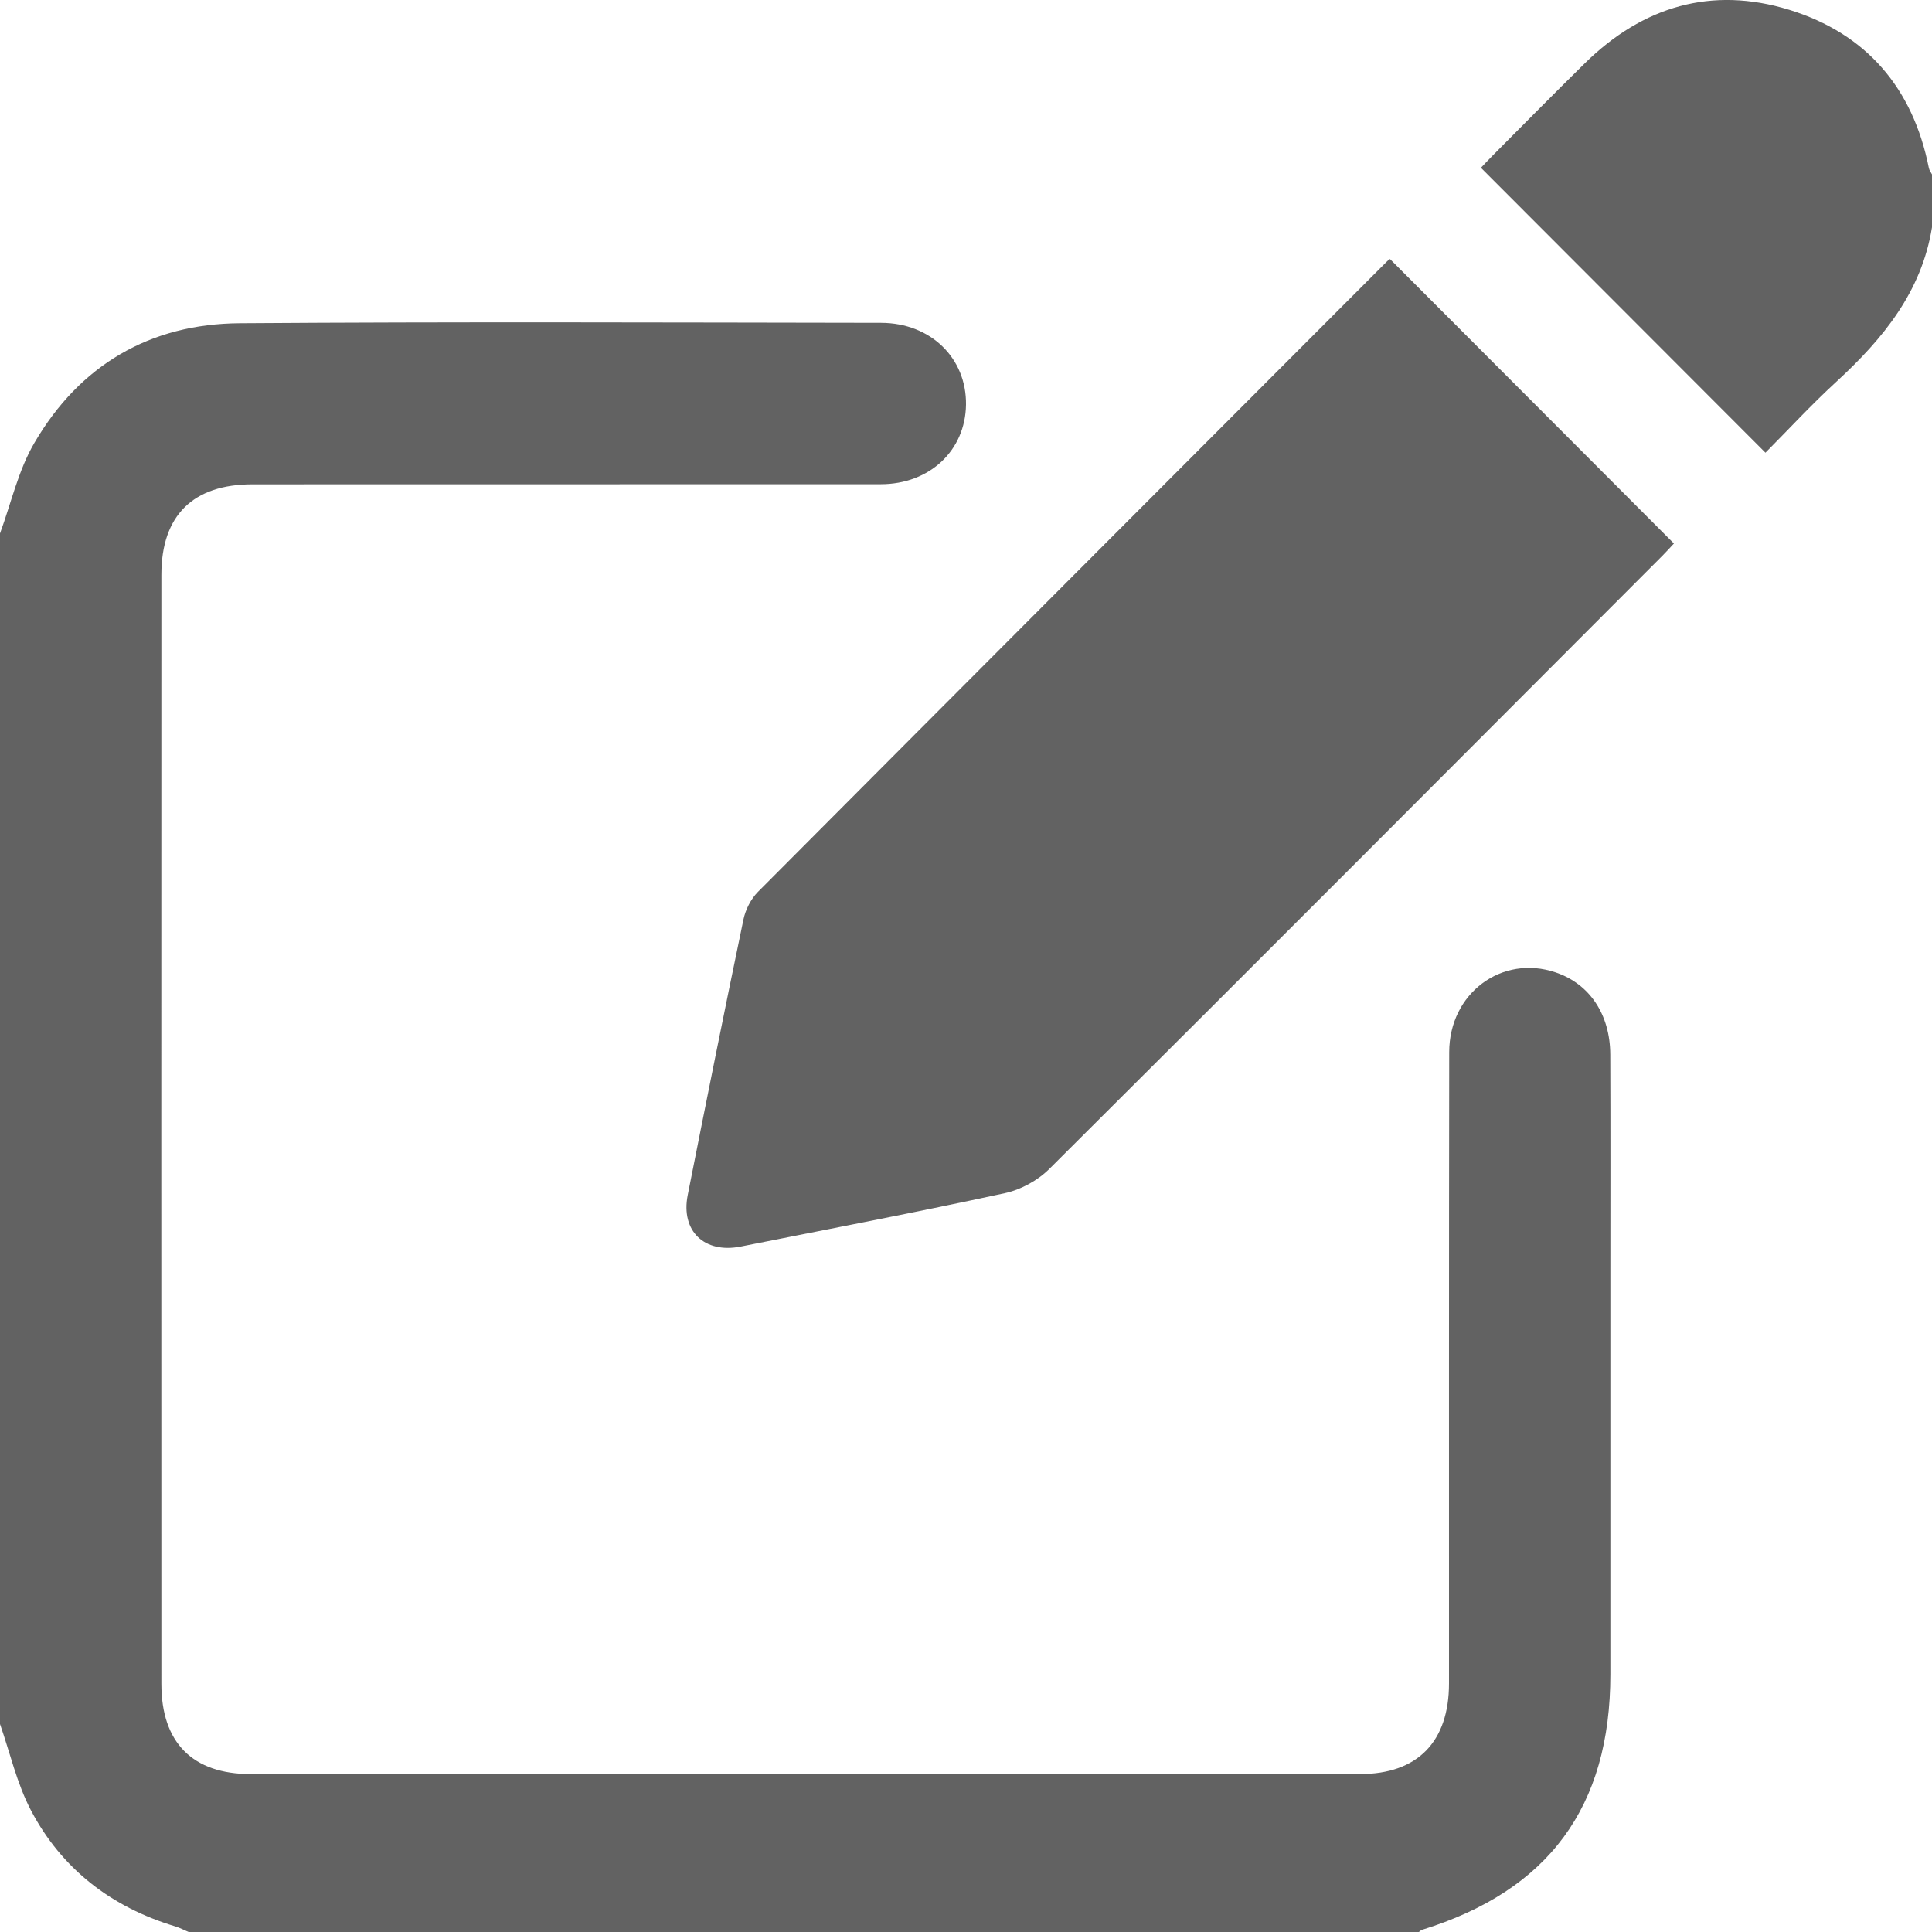 <svg width="19" height="19" viewBox="0 0 19 19" fill="none" xmlns="http://www.w3.org/2000/svg">
<path d="M0 5.246C0.11 4.947 0.18 4.624 0.339 4.354C0.785 3.59 1.475 3.185 2.357 3.179C4.459 3.164 6.562 3.172 8.665 3.175C9.153 3.176 9.506 3.522 9.5 3.98C9.494 4.43 9.143 4.762 8.661 4.762C6.601 4.763 4.542 4.763 2.483 4.763C1.898 4.763 1.587 5.069 1.587 5.652C1.586 9.288 1.586 12.925 1.587 16.561C1.587 17.137 1.893 17.447 2.466 17.447C6.102 17.448 9.738 17.448 13.375 17.447C13.941 17.447 14.25 17.129 14.25 16.555C14.25 14.486 14.249 12.417 14.252 10.348C14.252 9.768 14.77 9.384 15.299 9.563C15.632 9.676 15.834 9.974 15.836 10.37C15.839 11.082 15.837 11.795 15.837 12.507C15.837 13.827 15.837 15.146 15.837 16.465C15.837 17.77 15.23 18.593 13.984 18.979C13.973 18.982 13.964 18.993 13.954 19H1.855C1.812 18.982 1.769 18.959 1.723 18.945C1.097 18.756 0.608 18.382 0.304 17.803C0.166 17.54 0.099 17.239 0 16.955C0 13.052 0 9.149 0 5.246V5.246Z" fill="#626262"/>
<path d="M19 2.235C18.898 2.87 18.519 3.33 18.065 3.749C17.815 3.978 17.584 4.229 17.362 4.452C16.429 3.518 15.505 2.592 14.564 1.65C14.584 1.629 14.633 1.576 14.683 1.526C14.984 1.223 15.284 0.919 15.588 0.62C16.157 0.062 16.833 -0.138 17.595 0.096C18.355 0.33 18.812 0.865 18.969 1.651C18.973 1.674 18.989 1.694 19 1.715V2.236V2.235Z" fill="#626262"/>
<path d="M13.67 2.548C14.604 3.484 15.53 4.411 16.462 5.345C16.431 5.378 16.391 5.423 16.348 5.466C14.341 7.477 12.335 9.489 10.322 11.493C10.208 11.608 10.04 11.7 9.882 11.734C9.019 11.921 8.151 12.087 7.285 12.259C6.927 12.33 6.694 12.107 6.763 11.754C6.942 10.85 7.123 9.946 7.311 9.044C7.331 8.947 7.384 8.842 7.453 8.772C9.514 6.702 11.579 4.635 13.643 2.568C13.652 2.559 13.663 2.553 13.669 2.548H13.67Z" fill="#626262"/>
</svg>
